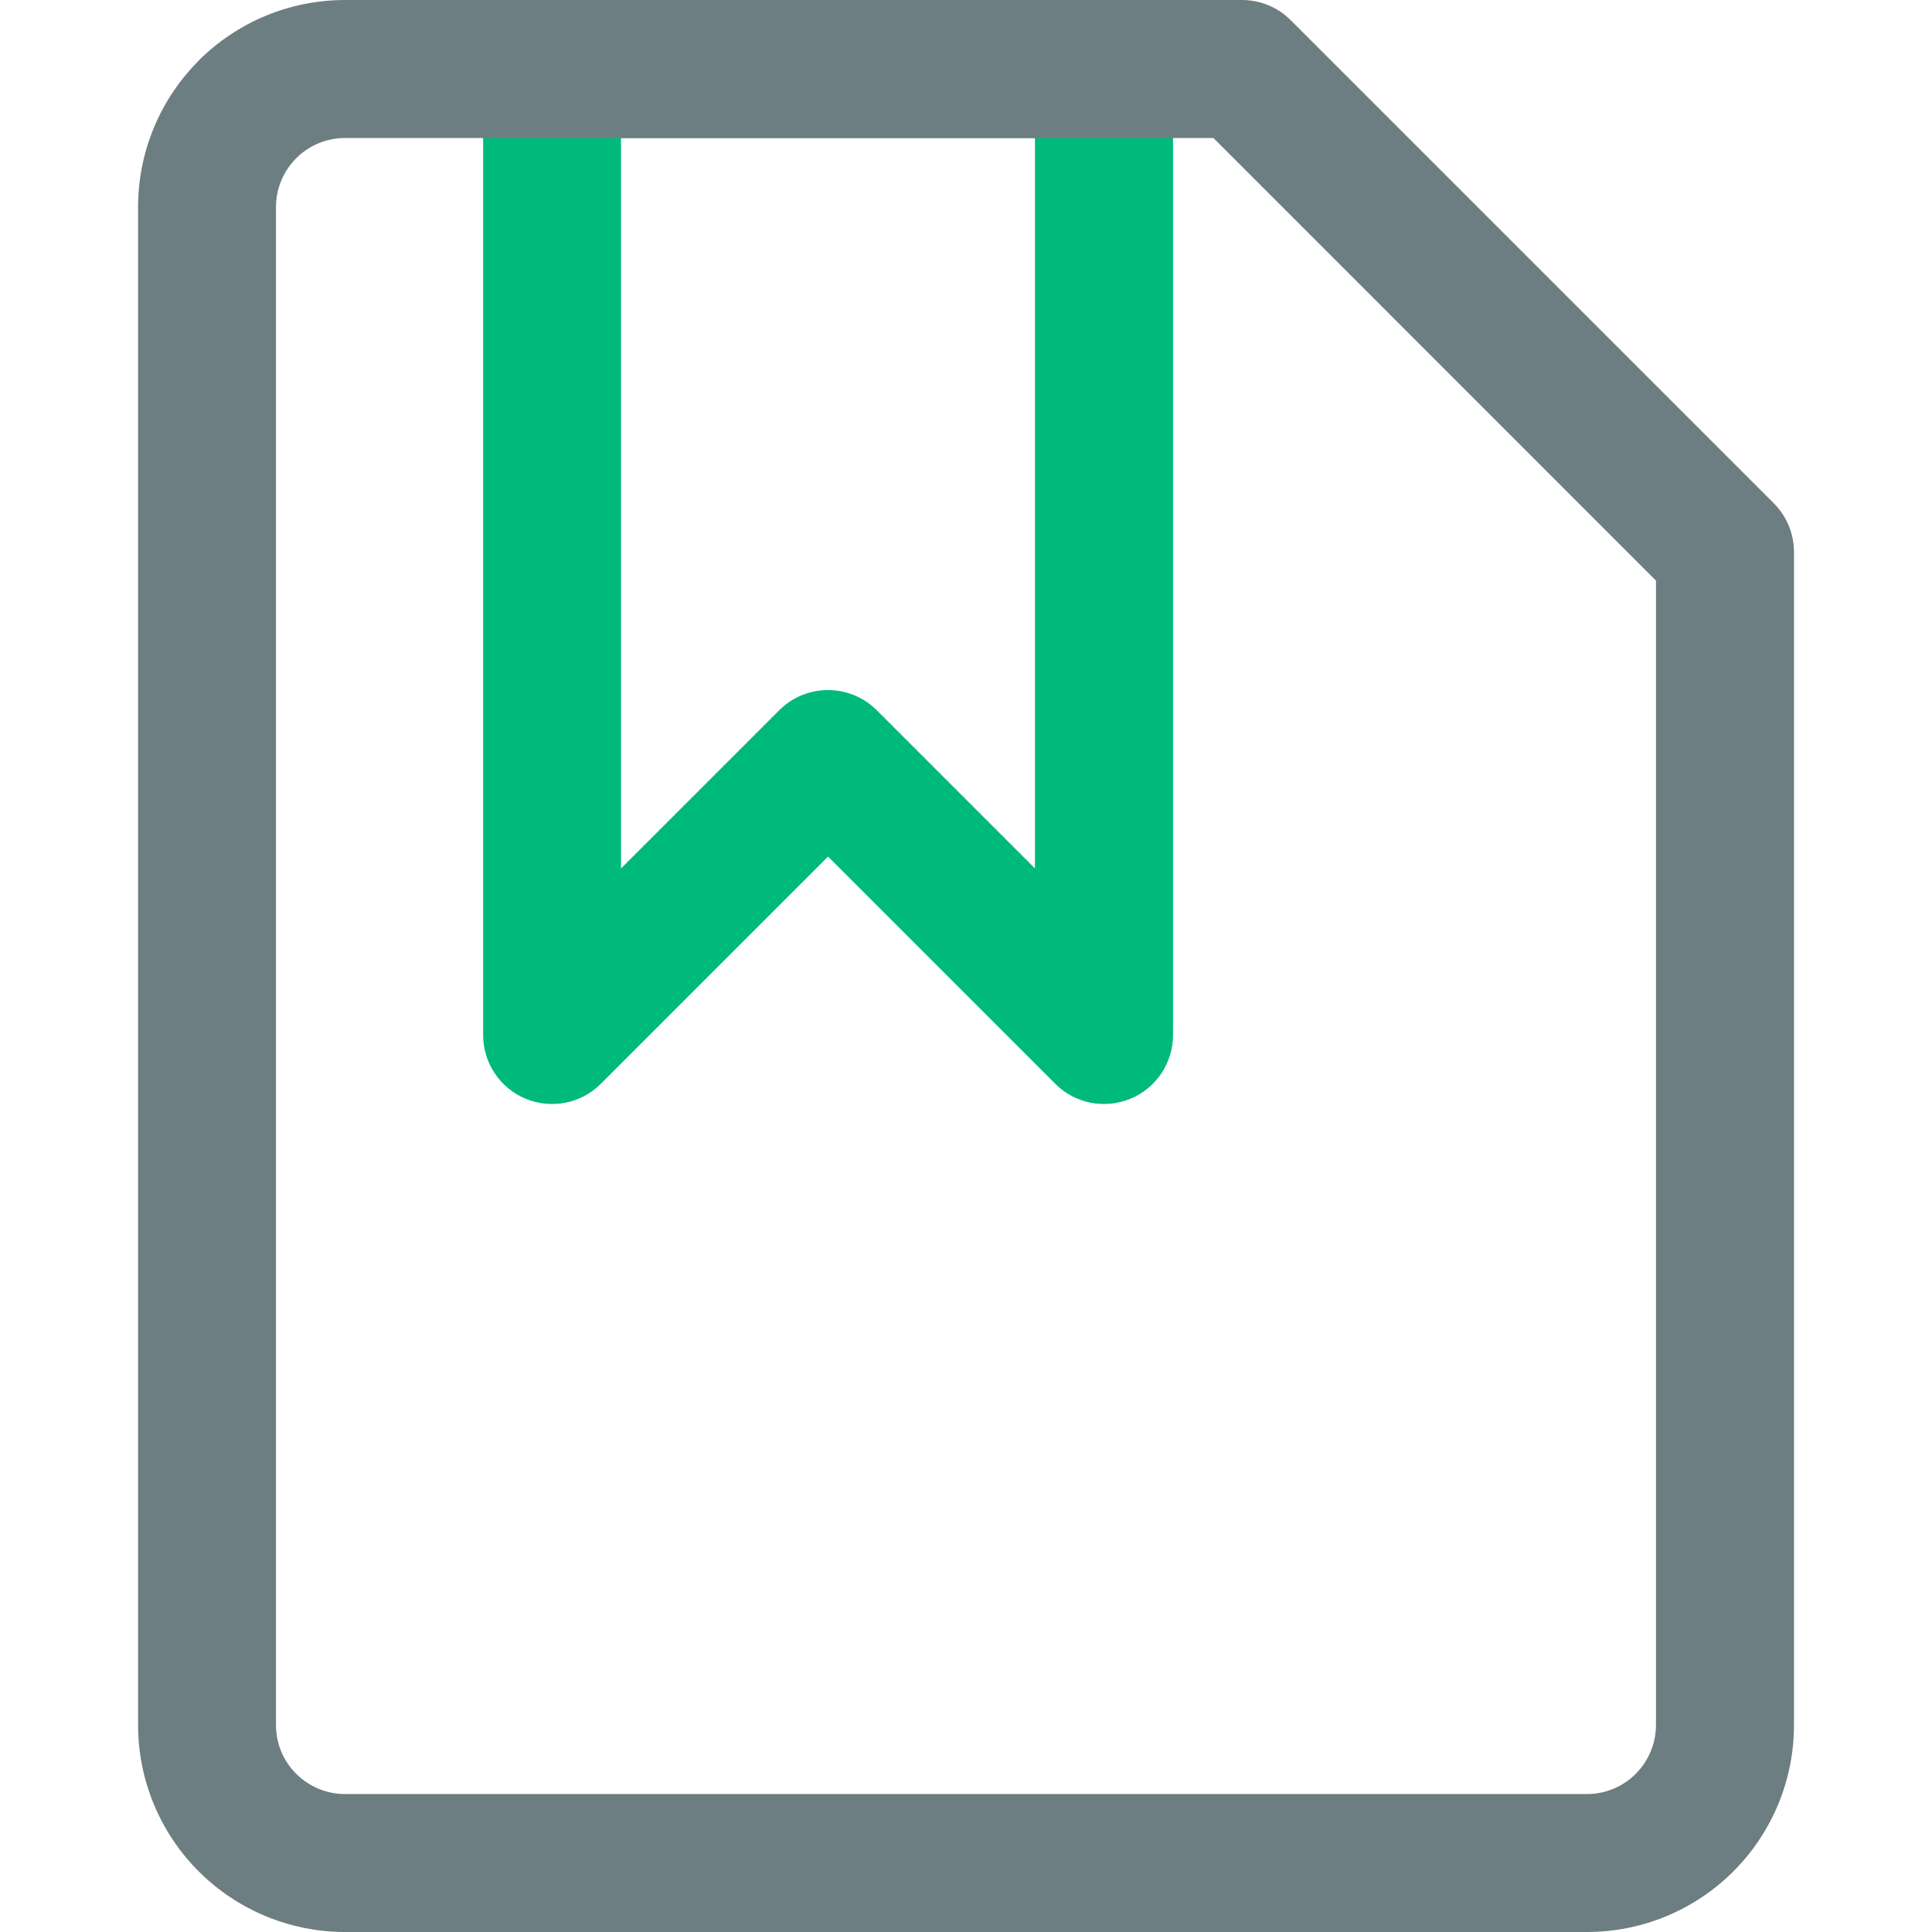 <!-- Generated by IcoMoon.io -->
<svg version="1.1" xmlns="http://www.w3.org/2000/svg" width="32" height="32" viewBox="0 0 32 32">
<title>icon-student-license</title>
<path fill="#00ba7c" d="M8 1.143c0-0.631 0.512-1.143 1.143-1.143h9.143c0.631 0 1.143 0.512 1.143 1.143v16c0 0.462-0.278 0.879-0.706 1.056s-0.919 0.079-1.245-0.248l-3.763-3.763-3.763 3.763c-0.327 0.327-0.818 0.425-1.245 0.248s-0.705-0.594-0.705-1.056v-16zM10.286 2.286v12.098l2.62-2.62c0.446-0.446 1.17-0.446 1.616 0l2.62 2.62v-12.098h-6.857z"></path>
<path fill="#6d7e82" d="M5.714 2.286c-0.303 0-0.594 0.12-0.808 0.335s-0.335 0.505-0.335 0.808v25.143c0 0.303 0.12 0.594 0.335 0.808s0.505 0.335 0.808 0.335h20.571c0.303 0 0.594-0.12 0.808-0.335s0.335-0.505 0.335-0.808v-18.955l-7.33-7.331h-14.384zM3.29 1.004c0.643-0.643 1.515-1.004 2.424-1.004h14.857c0.303 0 0.594 0.12 0.808 0.335l8 8c0.214 0.214 0.335 0.505 0.335 0.808v19.429c0 0.909-0.361 1.781-1.004 2.424s-1.515 1.004-2.424 1.004h-20.571c-0.909 0-1.781-0.361-2.424-1.004s-1.004-1.515-1.004-2.424v-25.143c0-0.909 0.361-1.781 1.004-2.424z"></path>
</svg>
